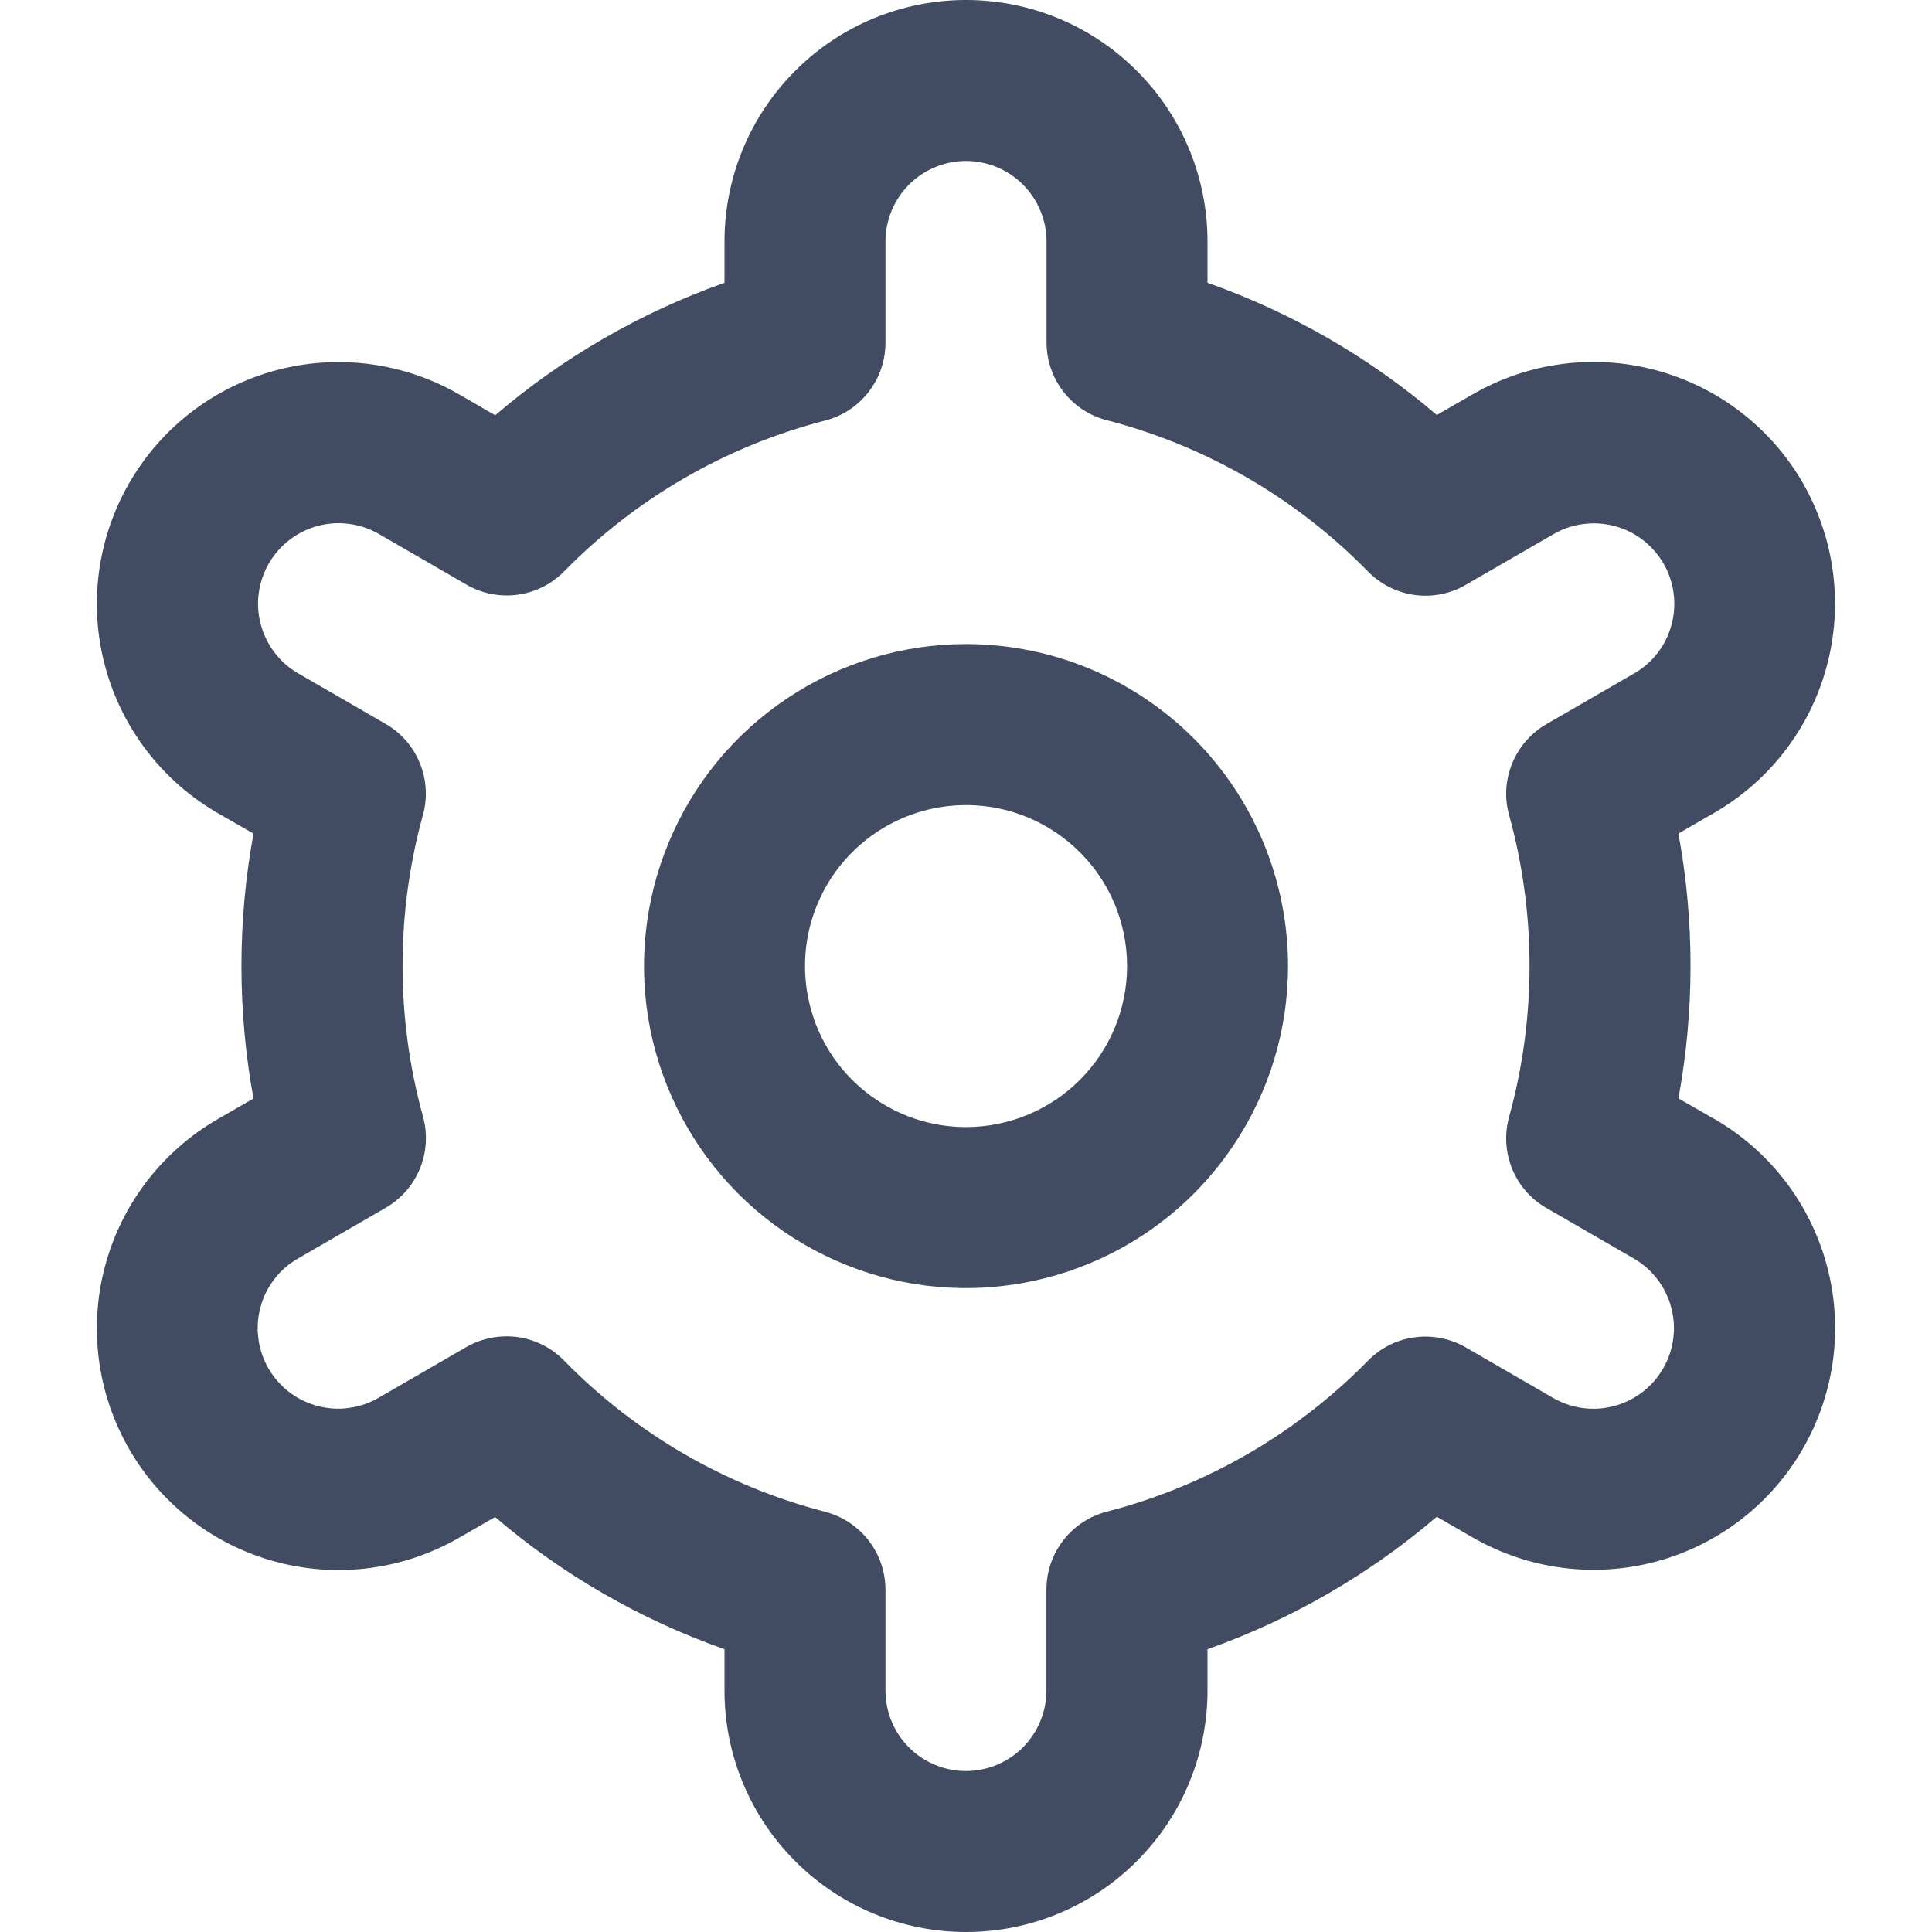 <svg width="19" height="19" viewBox="0 0 19 19" fill="none" xmlns="http://www.w3.org/2000/svg">
<g clip-path="url(#clip0_745_102847)">
<path d="M9.5 6.334C8.874 6.334 8.262 6.52 7.741 6.868C7.22 7.216 6.814 7.71 6.575 8.289C6.335 8.867 6.272 9.504 6.394 10.118C6.517 10.733 6.818 11.297 7.261 11.74C7.704 12.183 8.268 12.484 8.882 12.607C9.497 12.729 10.133 12.666 10.712 12.426C11.291 12.187 11.785 11.781 12.133 11.26C12.481 10.739 12.667 10.127 12.667 9.501C12.667 8.661 12.333 7.855 11.739 7.261C11.146 6.668 10.34 6.334 9.5 6.334ZM9.5 11.084C9.187 11.084 8.881 10.991 8.621 10.817C8.36 10.643 8.157 10.396 8.037 10.107C7.918 9.817 7.886 9.499 7.947 9.192C8.008 8.885 8.159 8.602 8.381 8.381C8.602 8.16 8.884 8.009 9.191 7.948C9.498 7.887 9.817 7.918 10.106 8.038C10.395 8.158 10.643 8.361 10.817 8.621C10.991 8.881 11.084 9.188 11.084 9.501C11.084 9.921 10.917 10.323 10.62 10.62C10.323 10.917 9.92 11.084 9.5 11.084Z" fill="#414B61"/>
<path d="M16.858 11.004L16.506 10.802C16.665 9.941 16.665 9.058 16.506 8.197L16.858 7.994C17.128 7.838 17.365 7.631 17.555 7.383C17.745 7.136 17.884 6.853 17.965 6.552C18.046 6.25 18.067 5.936 18.026 5.627C17.986 5.317 17.884 5.019 17.729 4.748C17.573 4.478 17.365 4.241 17.117 4.051C16.87 3.861 16.587 3.722 16.286 3.641C15.985 3.56 15.67 3.539 15.361 3.58C15.051 3.62 14.753 3.722 14.483 3.878L14.13 4.081C13.465 3.513 12.7 3.072 11.875 2.781V2.375C11.875 1.745 11.625 1.141 11.179 0.696C10.734 0.25 10.13 0 9.5 0C8.87 0 8.266 0.25 7.821 0.696C7.375 1.141 7.125 1.745 7.125 2.375V2.781C6.3 3.073 5.535 3.515 4.87 4.084L4.516 3.879C3.971 3.564 3.322 3.479 2.713 3.642C2.104 3.806 1.586 4.204 1.271 4.75C0.956 5.296 0.87 5.945 1.034 6.553C1.197 7.162 1.596 7.681 2.141 7.996L2.493 8.198C2.335 9.059 2.335 9.942 2.493 10.803L2.141 11.006C1.596 11.321 1.197 11.84 1.034 12.448C0.87 13.057 0.956 13.706 1.271 14.252C1.586 14.797 2.104 15.196 2.713 15.359C3.322 15.523 3.971 15.437 4.516 15.122L4.869 14.919C5.534 15.488 6.299 15.928 7.125 16.219V16.625C7.125 17.255 7.375 17.859 7.821 18.304C8.266 18.75 8.87 19 9.5 19C10.13 19 10.734 18.75 11.179 18.304C11.625 17.859 11.875 17.255 11.875 16.625V16.219C12.7 15.927 13.465 15.485 14.13 14.916L14.483 15.12C15.03 15.435 15.678 15.52 16.287 15.357C16.895 15.194 17.414 14.795 17.729 14.249C18.044 13.703 18.13 13.055 17.966 12.446C17.803 11.837 17.404 11.318 16.858 11.003L16.858 11.004ZM14.841 8.015C15.109 8.986 15.109 10.012 14.841 10.984C14.794 11.153 14.805 11.332 14.871 11.495C14.937 11.657 15.056 11.793 15.208 11.88L16.066 12.376C16.248 12.481 16.381 12.654 16.435 12.857C16.49 13.06 16.461 13.276 16.356 13.458C16.251 13.64 16.078 13.773 15.875 13.827C15.672 13.882 15.456 13.853 15.274 13.748L14.415 13.251C14.263 13.163 14.085 13.128 13.911 13.152C13.737 13.175 13.576 13.256 13.453 13.382C12.748 14.101 11.86 14.614 10.885 14.866C10.715 14.91 10.564 15.009 10.457 15.148C10.349 15.287 10.291 15.457 10.291 15.633V16.625C10.291 16.835 10.207 17.036 10.059 17.185C9.911 17.333 9.709 17.417 9.499 17.417C9.289 17.417 9.088 17.333 8.939 17.185C8.791 17.036 8.708 16.835 8.708 16.625V15.634C8.708 15.458 8.649 15.287 8.542 15.149C8.434 15.01 8.283 14.911 8.113 14.867C7.138 14.614 6.25 14.1 5.546 13.379C5.423 13.254 5.262 13.173 5.088 13.149C4.914 13.126 4.737 13.161 4.585 13.248L3.726 13.745C3.636 13.798 3.537 13.832 3.433 13.846C3.33 13.861 3.225 13.854 3.124 13.827C3.023 13.801 2.928 13.754 2.845 13.691C2.762 13.627 2.693 13.548 2.64 13.458C2.588 13.367 2.554 13.268 2.541 13.164C2.527 13.06 2.535 12.955 2.562 12.854C2.589 12.754 2.636 12.659 2.7 12.577C2.764 12.494 2.844 12.425 2.935 12.374L3.793 11.878C3.945 11.79 4.063 11.655 4.13 11.492C4.196 11.33 4.207 11.15 4.16 10.981C3.892 10.01 3.892 8.984 4.16 8.012C4.206 7.844 4.195 7.665 4.128 7.503C4.062 7.341 3.944 7.206 3.792 7.119L2.934 6.623C2.752 6.518 2.619 6.345 2.565 6.142C2.51 5.939 2.539 5.723 2.644 5.541C2.749 5.359 2.922 5.227 3.125 5.172C3.327 5.118 3.544 5.146 3.726 5.251L4.585 5.748C4.737 5.837 4.914 5.872 5.088 5.849C5.262 5.826 5.423 5.746 5.546 5.621C6.251 4.901 7.139 4.388 8.114 4.136C8.284 4.093 8.436 3.993 8.543 3.853C8.651 3.714 8.709 3.542 8.708 3.366V2.375C8.708 2.165 8.792 1.964 8.94 1.815C9.089 1.667 9.29 1.583 9.5 1.583C9.71 1.583 9.911 1.667 10.06 1.815C10.208 1.964 10.292 2.165 10.292 2.375V3.366C10.292 3.542 10.35 3.713 10.458 3.852C10.565 3.99 10.716 4.09 10.886 4.133C11.862 4.386 12.749 4.9 13.454 5.621C13.577 5.746 13.738 5.827 13.912 5.851C14.086 5.875 14.263 5.84 14.415 5.751L15.274 5.255C15.364 5.202 15.463 5.168 15.567 5.154C15.67 5.14 15.775 5.146 15.876 5.173C15.977 5.199 16.072 5.246 16.155 5.309C16.238 5.373 16.307 5.452 16.36 5.542C16.412 5.633 16.446 5.732 16.459 5.836C16.473 5.94 16.465 6.045 16.438 6.145C16.411 6.246 16.364 6.341 16.3 6.423C16.236 6.506 16.156 6.575 16.065 6.626L15.207 7.122C15.056 7.209 14.938 7.345 14.872 7.506C14.805 7.668 14.794 7.847 14.841 8.016V8.015Z" fill="#414B61"/>
</g>
<defs>
<clipPath id="clip0_745_102847">
<rect width="19" height="19" fill="white"/>
</clipPath>
</defs>
</svg>

